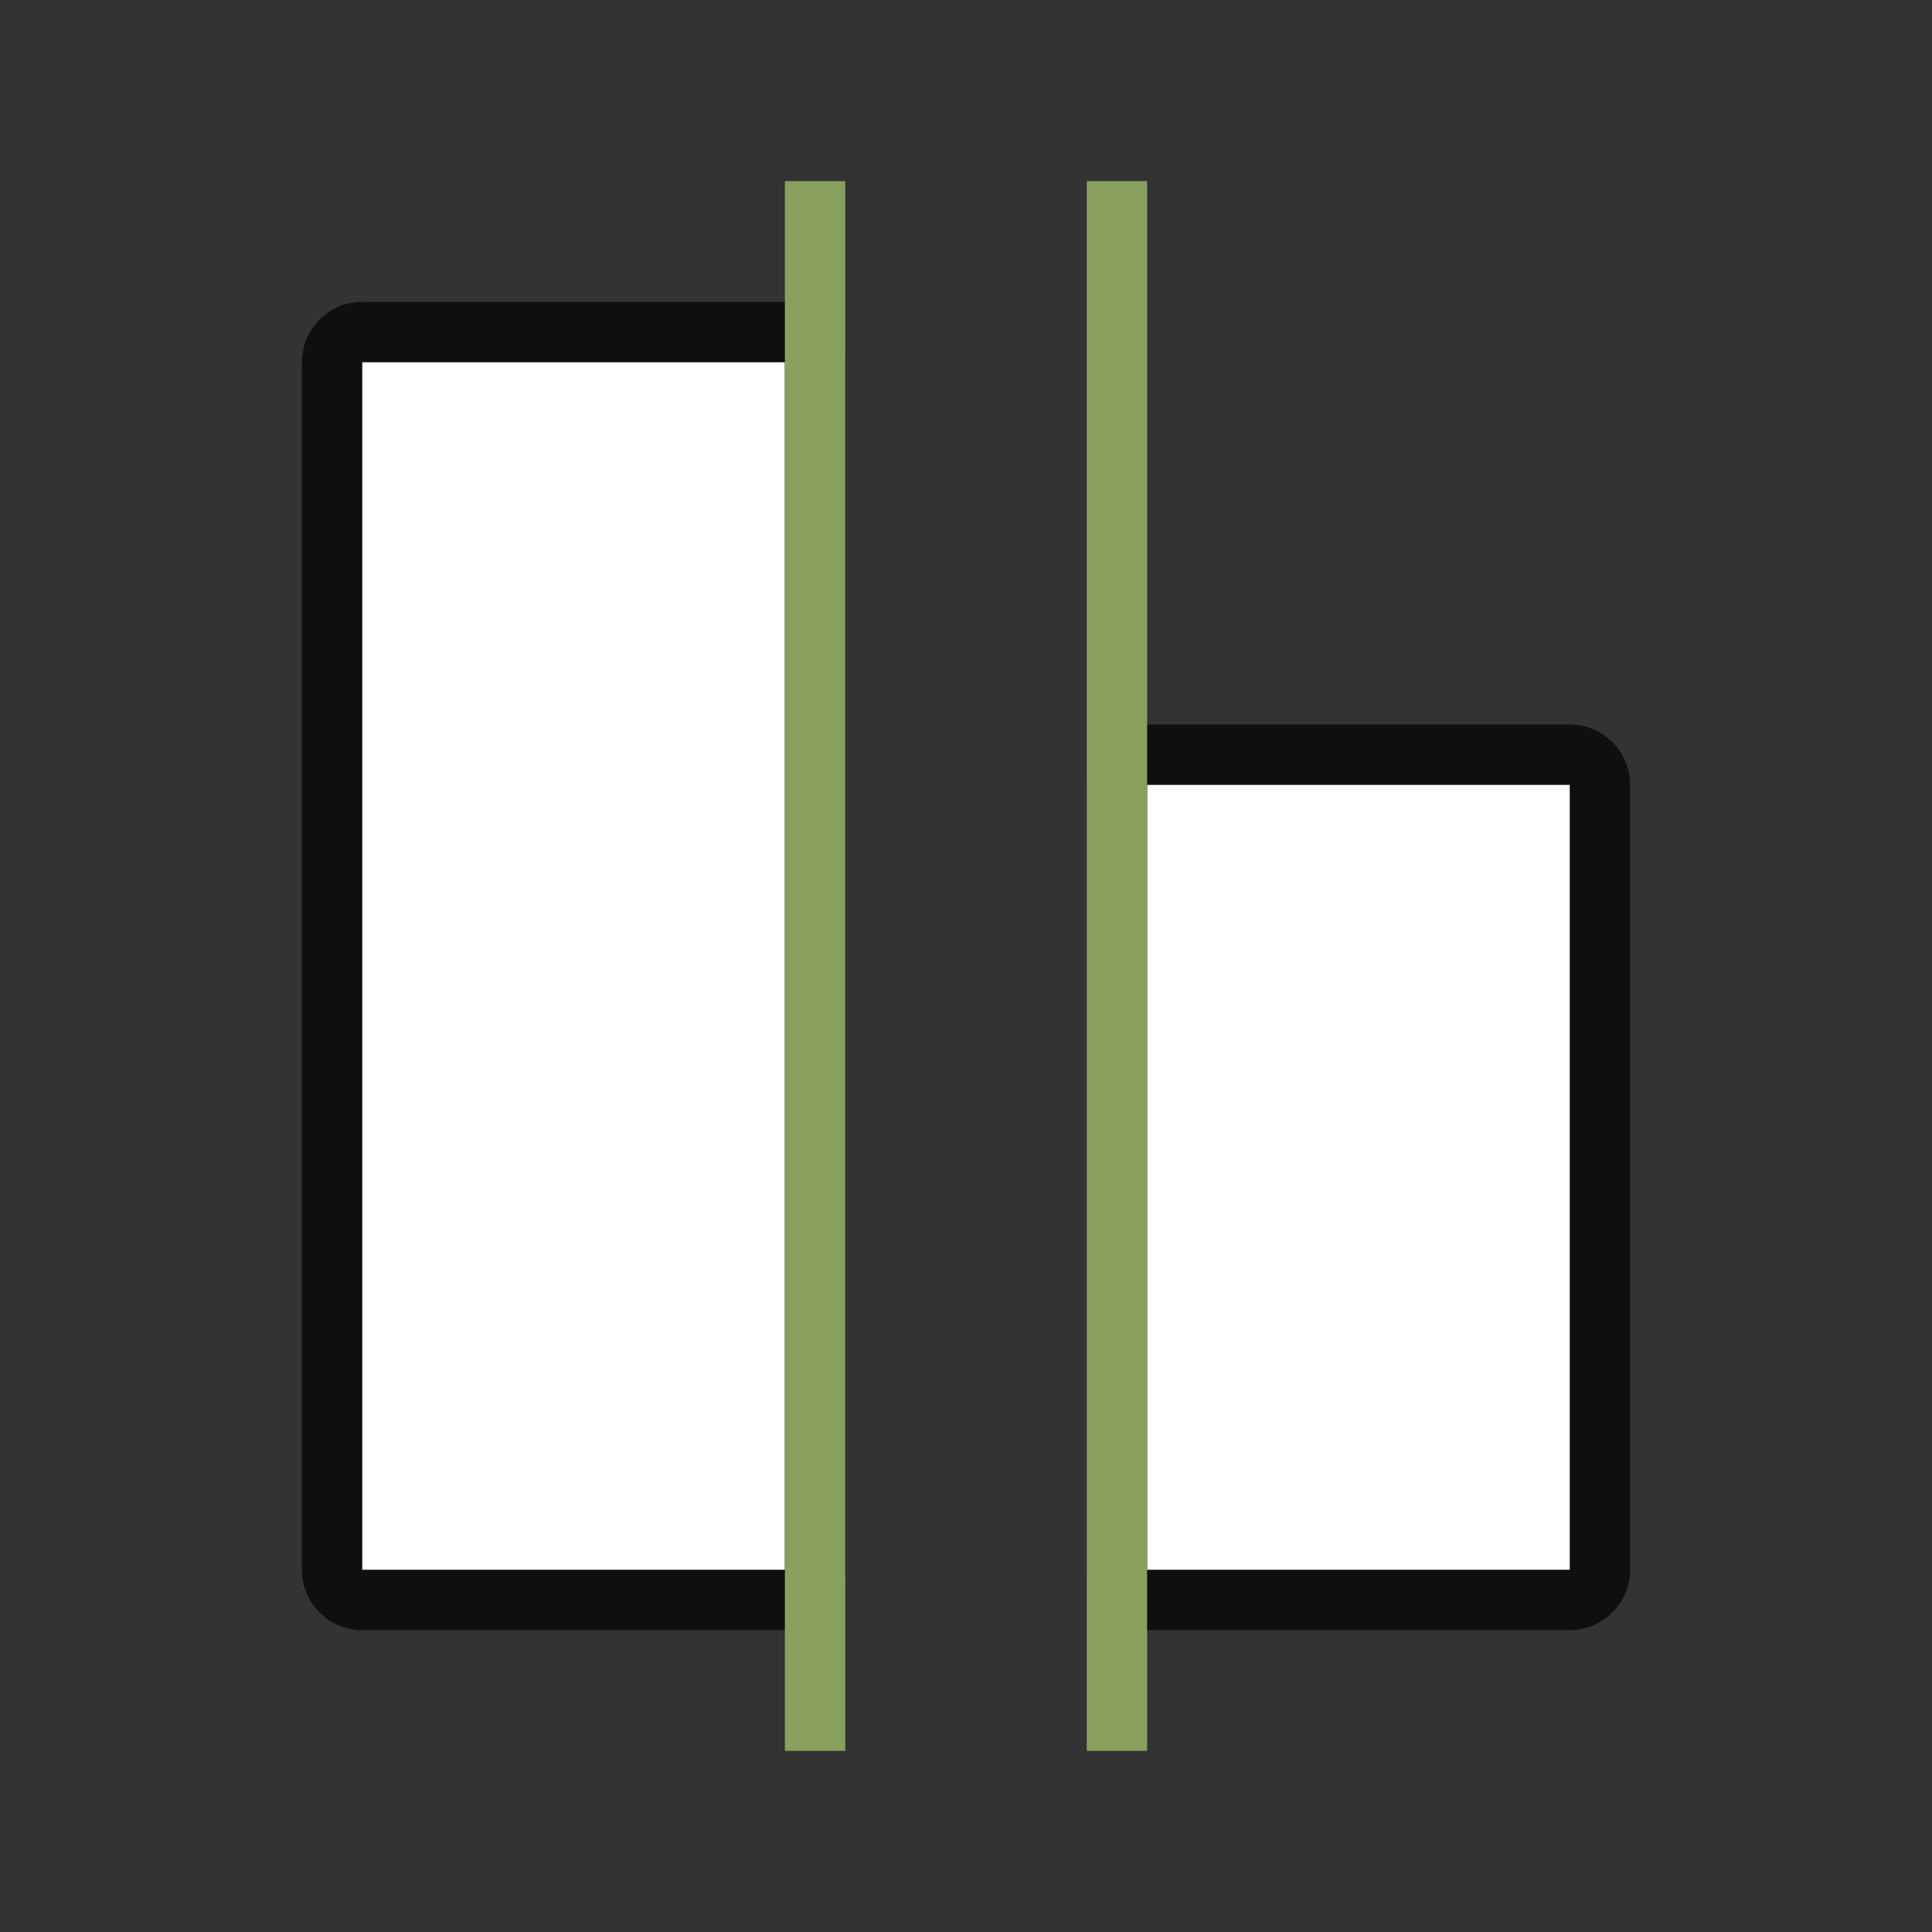 <svg xmlns="http://www.w3.org/2000/svg" viewBox="0 0 32 32"><rect x="0" y="0" width="32" height="32" fill="#333333" stroke="none"/><path opacity=".7" fill-rule="evenodd" stroke="#000" stroke-width="2" stroke-linejoin="round" d="M19 13h7v13h-7z"/><path fill="#fff" fill-rule="evenodd" d="M19 13h7v13h-7z"/><path opacity=".7" fill-rule="evenodd" stroke="#000" stroke-width="2" stroke-linejoin="round" d="M6 6h7v20H6z"/><path fill="#fff" fill-rule="evenodd" d="M6 6h7v20H6z"/><path fill="#88a05d" d="M14 3v26h-1V3zM19 3v26h-1V3z"/></svg>